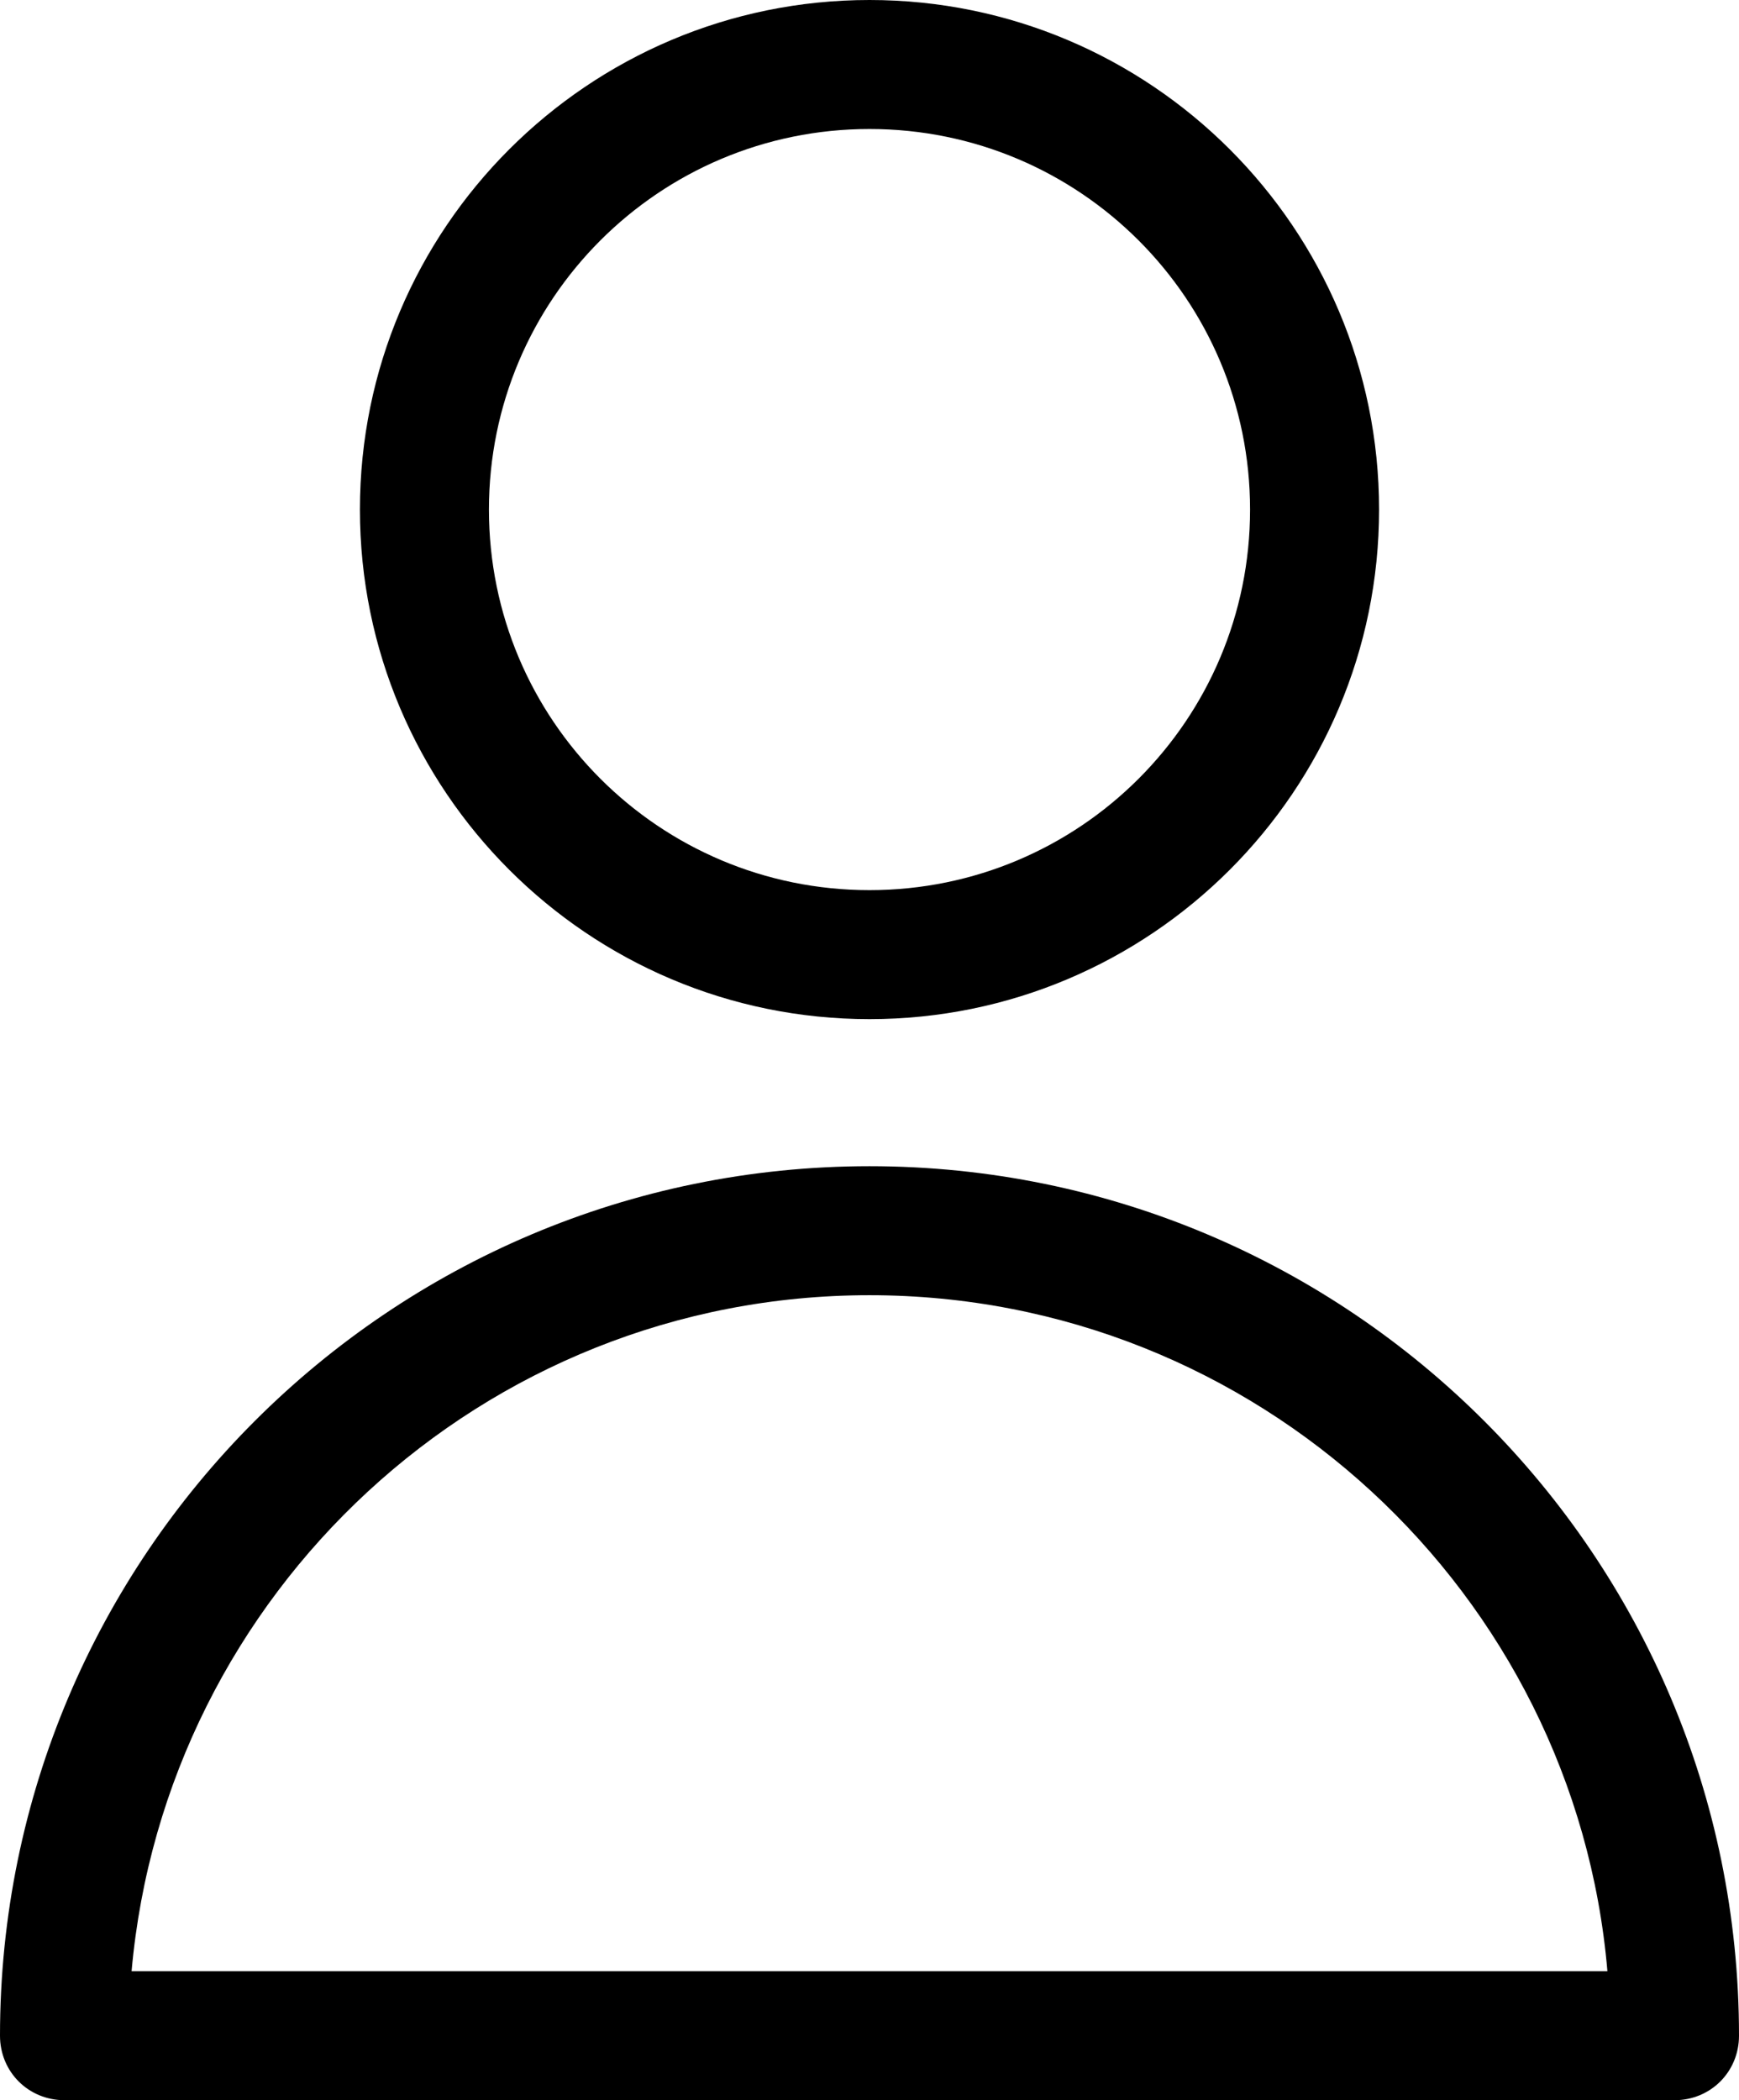 <?xml version="1.0" encoding="utf-8"?>
<!-- Generator: Adobe Illustrator 21.1.0, SVG Export Plug-In . SVG Version: 6.00 Build 0)  -->
<svg version="1.1" id="Layer_1" xmlns="http://www.w3.org/2000/svg" xmlns:xlink="http://www.w3.org/1999/xlink" x="0px" y="0px"
	 viewBox="0 0 134.8 162.8" style="enable-background:new 0 0 134.8 162.8;" xml:space="preserve">
<g>
	<path d="M67.4,79c-21.8,0-39.5-17.7-39.5-39.5S45.6,0,67.4,0s39.5,17.7,39.5,39.5S89.2,79,67.4,79z M67.4,10
		c-16.3,0-29.5,13.2-29.5,29.5S51.1,69,67.4,69c16.3,0,29.5-13.2,29.5-29.5S83.7,10,67.4,10z"/>
	<path d="M129.8,162.8H5c-2.8,0-5-2.2-5-5c0-37.2,30.2-67.4,67.4-67.4c37.2,0,67.4,30.2,67.4,67.4
		C134.8,160.6,132.6,162.8,129.8,162.8z M10.2,152.8h114.4c-2.5-29.3-27.2-52.4-57.2-52.4S12.8,123.5,10.2,152.8z"/>
</g>
</svg>
